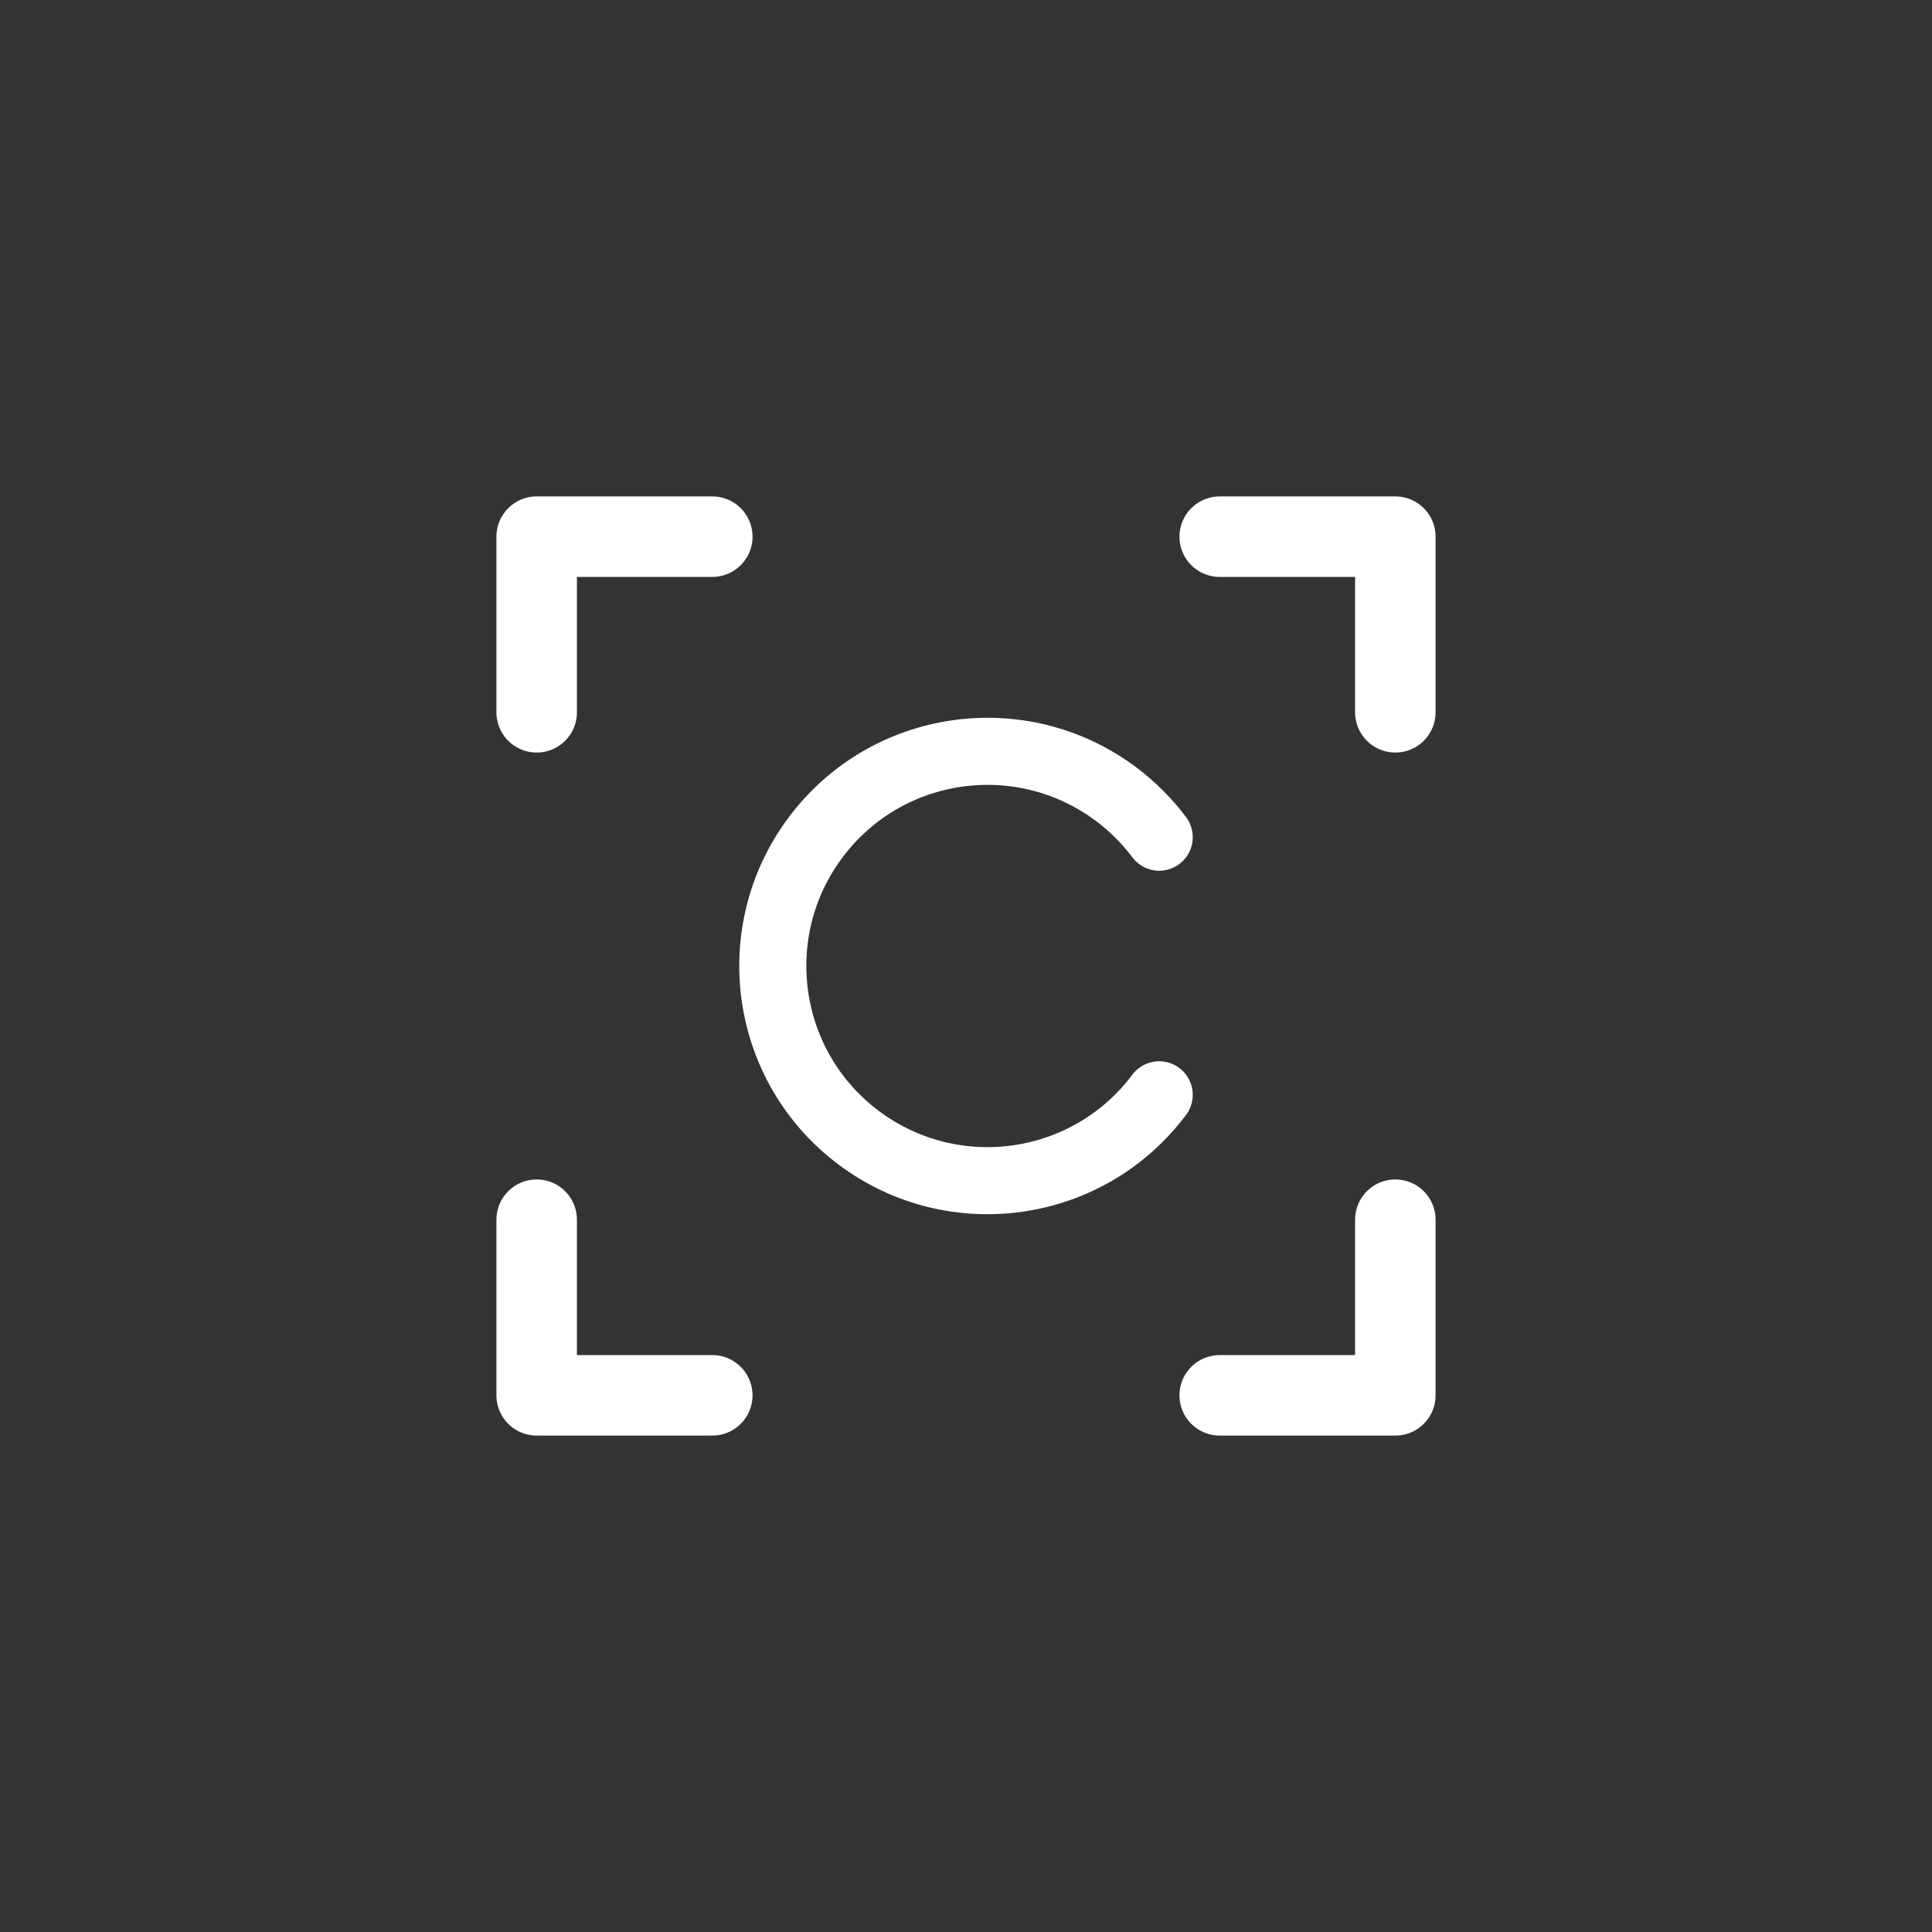 <?xml version="1.0" encoding="UTF-8"?>
<svg id="Layer_3" data-name="Layer 3" xmlns="http://www.w3.org/2000/svg" viewBox="0 0 144 144">
  <rect x="0" y="0" width="144" height="144" fill="#333333" stroke="none"/>
  <g>
    <polyline points="90.91 40 104 40 104 53.09" fill="none" stroke="#fff" stroke-linecap="round" stroke-linejoin="round" stroke-width="6"/>
    <polyline points="90.91 104 104 104 104 90.91" fill="none" stroke="#fff" stroke-linecap="round" stroke-linejoin="round" stroke-width="6"/>
    <polyline points="53.09 104 40 104 40 90.91" fill="none" stroke="#fff" stroke-linecap="round" stroke-linejoin="round" stroke-width="6"/>
    <polyline points="53.09 40 40 40 40 53.09" fill="none" stroke="#fff" stroke-linecap="round" stroke-linejoin="round" stroke-width="6"/>
  </g>
  <path d="M86.4,81.6c-5.3,7.07-15.33,8.5-22.4,3.2-7.07-5.3-8.5-15.33-3.2-22.4,5.3-7.07,15.33-8.5,22.4-3.2,1.21.91,2.29,1.99,3.2,3.2" fill="none" stroke="#fff" stroke-linecap="round" stroke-linejoin="round" stroke-width="5"/>
</svg>